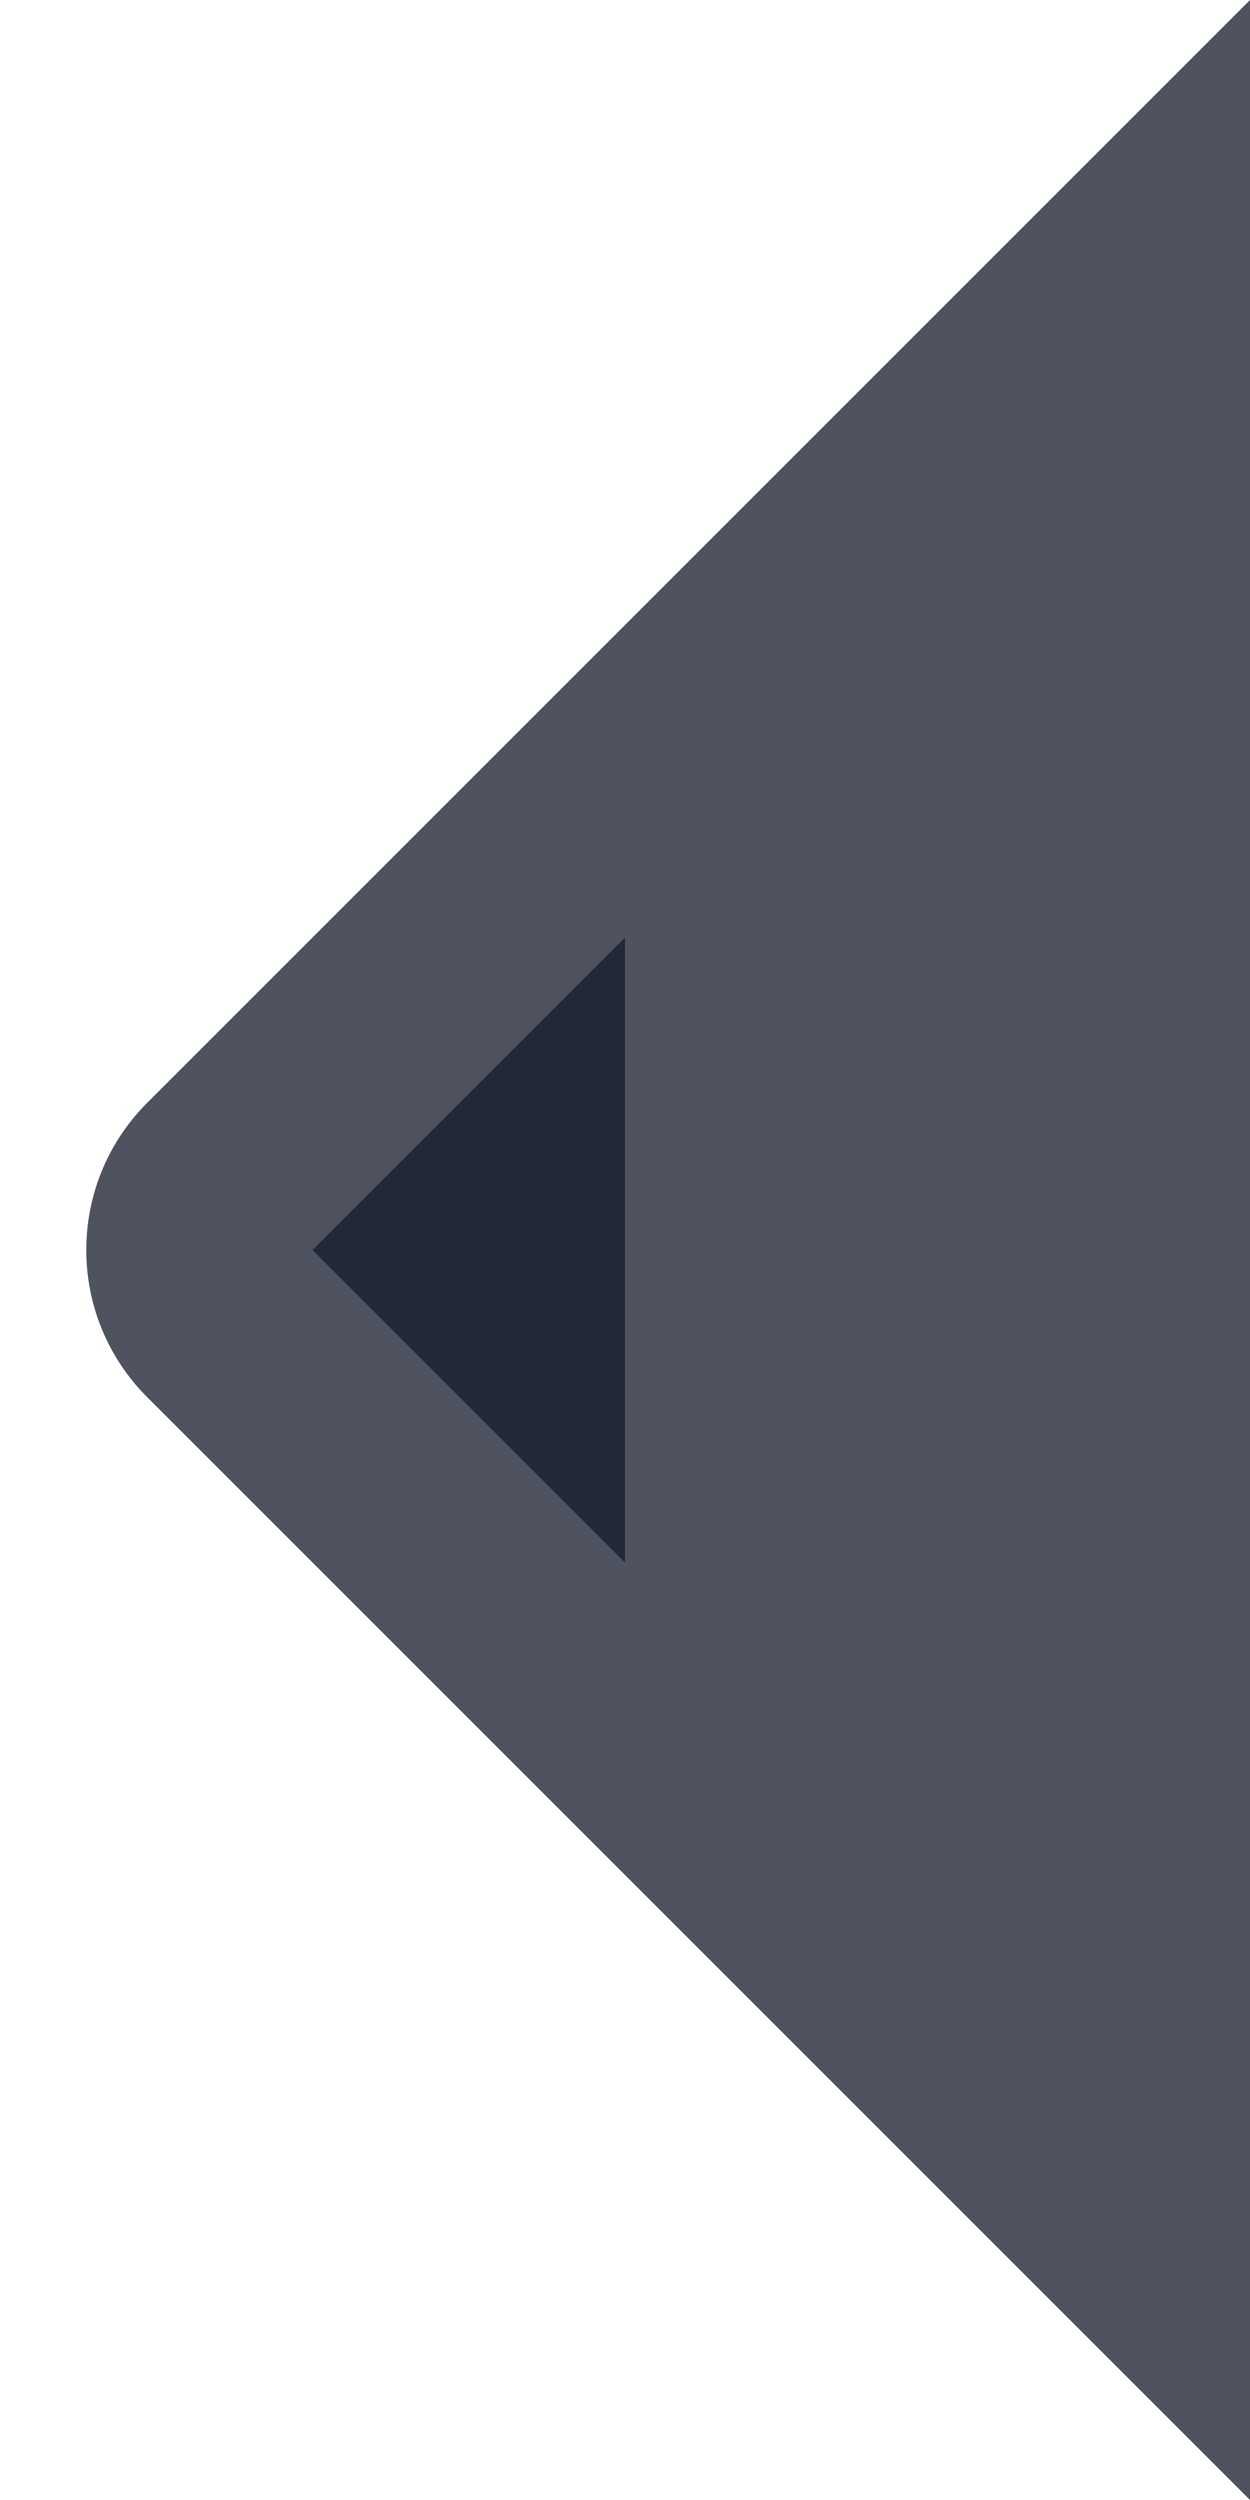 <svg width="12" height="24" viewBox="0 0 12 24" fill="none" xmlns="http://www.w3.org/2000/svg">
<g id="Group 48">
<path id="Rectangle 106" opacity="0.8" d="M1.414 13.414L12 24V0L1.414 10.586C0.633 11.367 0.633 12.633 1.414 13.414Z" fill="#222937"/>
<path id="Vector 3" d="M6 15L3 12L6 9L6 15Z" fill="#222937"/>
</g>
</svg>
